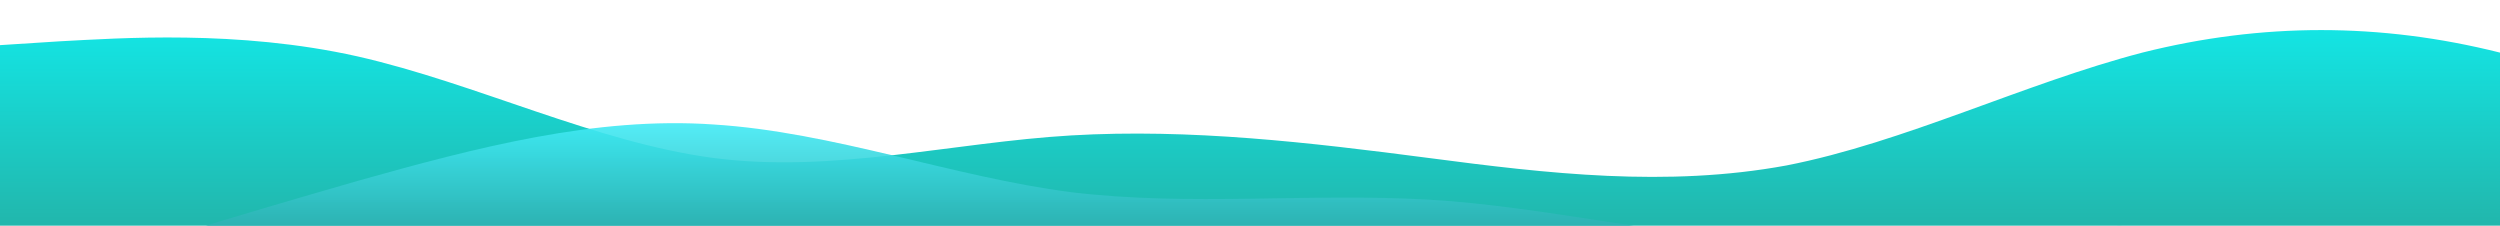 <?xml version="1.0" standalone="no"?>
<svg xmlns:xlink="http://www.w3.org/1999/xlink" id="wave" style="transform:rotate(0deg); transition: 0.3s" viewBox="0 0 1440 130" version="1.1" xmlns="http://www.w3.org/2000/svg"><defs><linearGradient id="sw-gradient-0" x1="0" x2="0" y1="1" y2="0"><stop stop-color="rgba(33.648, 182.513, 171.922, 1)" offset="0%"/><stop stop-color="rgba(19.053, 230.325, 229.61, 1)" offset="100%"/></linearGradient></defs><path style="transform:translate(0, 0px); opacity:1" fill="url(#sw-gradient-0)" d="M0,26L34.3,23.8C68.6,22,137,17,206,32.5C274.3,48,343,82,411,91C480,100,549,82,617,78C685.7,74,754,82,823,91C891.4,100,960,108,1029,95.3C1097.1,82,1166,48,1234,30.3C1302.9,13,1371,13,1440,30.3C1508.6,48,1577,82,1646,95.3C1714.3,108,1783,100,1851,95.3C1920,91,1989,91,2057,84.5C2125.7,78,2194,65,2263,58.5C2331.4,52,2400,52,2469,56.3C2537.1,61,2606,69,2674,67.2C2742.9,65,2811,52,2880,47.7C2948.6,43,3017,48,3086,54.2C3154.3,61,3223,69,3291,60.7C3360,52,3429,26,3497,32.5C3565.7,39,3634,78,3703,91C3771.4,104,3840,91,3909,80.2C3977.1,69,4046,61,4114,60.7C4182.9,61,4251,69,4320,60.7C4388.6,52,4457,26,4526,19.5C4594.3,13,4663,26,4731,30.3C4800,35,4869,30,4903,28.2L4937.1,26L4937.1,130L4902.9,130C4868.6,130,4800,130,4731,130C4662.9,130,4594,130,4526,130C4457.1,130,4389,130,4320,130C4251.4,130,4183,130,4114,130C4045.7,130,3977,130,3909,130C3840,130,3771,130,3703,130C3634.3,130,3566,130,3497,130C3428.6,130,3360,130,3291,130C3222.9,130,3154,130,3086,130C3017.1,130,2949,130,2880,130C2811.4,130,2743,130,2674,130C2605.7,130,2537,130,2469,130C2400,130,2331,130,2263,130C2194.3,130,2126,130,2057,130C1988.6,130,1920,130,1851,130C1782.9,130,1714,130,1646,130C1577.1,130,1509,130,1440,130C1371.4,130,1303,130,1234,130C1165.7,130,1097,130,1029,130C960,130,891,130,823,130C754.3,130,686,130,617,130C548.6,130,480,130,411,130C342.9,130,274,130,206,130C137.1,130,69,130,34,130L0,130Z"/><defs><linearGradient id="sw-gradient-1" x1="0" x2="0" y1="1" y2="0"><stop stop-color="rgba(30.608, 130.147, 123.065, 1)" offset="0%"/><stop stop-color="rgba(67.17, 242.91, 255, 1)" offset="100%"/></linearGradient></defs><path style="transform:translate(0, 50px); opacity:0.9" fill="url(#sw-gradient-1)" d="M0,117L34.3,106.2C68.6,95,137,74,206,54.2C274.3,35,343,17,411,21.7C480,26,549,52,617,60.7C685.7,69,754,61,823,65C891.4,69,960,87,1029,88.8C1097.1,91,1166,78,1234,80.2C1302.9,82,1371,100,1440,95.3C1508.6,91,1577,65,1646,45.5C1714.3,26,1783,13,1851,21.7C1920,30,1989,61,2057,67.2C2125.7,74,2194,56,2263,54.2C2331.4,52,2400,65,2469,69.3C2537.1,74,2606,69,2674,73.7C2742.9,78,2811,91,2880,99.7C2948.6,108,3017,113,3086,104C3154.3,95,3223,74,3291,73.7C3360,74,3429,95,3497,91C3565.7,87,3634,56,3703,49.8C3771.4,43,3840,61,3909,60.7C3977.1,61,4046,43,4114,49.8C4182.9,56,4251,87,4320,97.5C4388.6,108,4457,100,4526,88.8C4594.3,78,4663,65,4731,67.2C4800,69,4869,87,4903,95.3L4937.1,104L4937.1,130L4902.9,130C4868.6,130,4800,130,4731,130C4662.9,130,4594,130,4526,130C4457.1,130,4389,130,4320,130C4251.4,130,4183,130,4114,130C4045.7,130,3977,130,3909,130C3840,130,3771,130,3703,130C3634.3,130,3566,130,3497,130C3428.6,130,3360,130,3291,130C3222.9,130,3154,130,3086,130C3017.1,130,2949,130,2880,130C2811.4,130,2743,130,2674,130C2605.7,130,2537,130,2469,130C2400,130,2331,130,2263,130C2194.3,130,2126,130,2057,130C1988.6,130,1920,130,1851,130C1782.9,130,1714,130,1646,130C1577.1,130,1509,130,1440,130C1371.4,130,1303,130,1234,130C1165.7,130,1097,130,1029,130C960,130,891,130,823,130C754.3,130,686,130,617,130C548.6,130,480,130,411,130C342.9,130,274,130,206,130C137.1,130,69,130,34,130L0,130Z"/></svg>